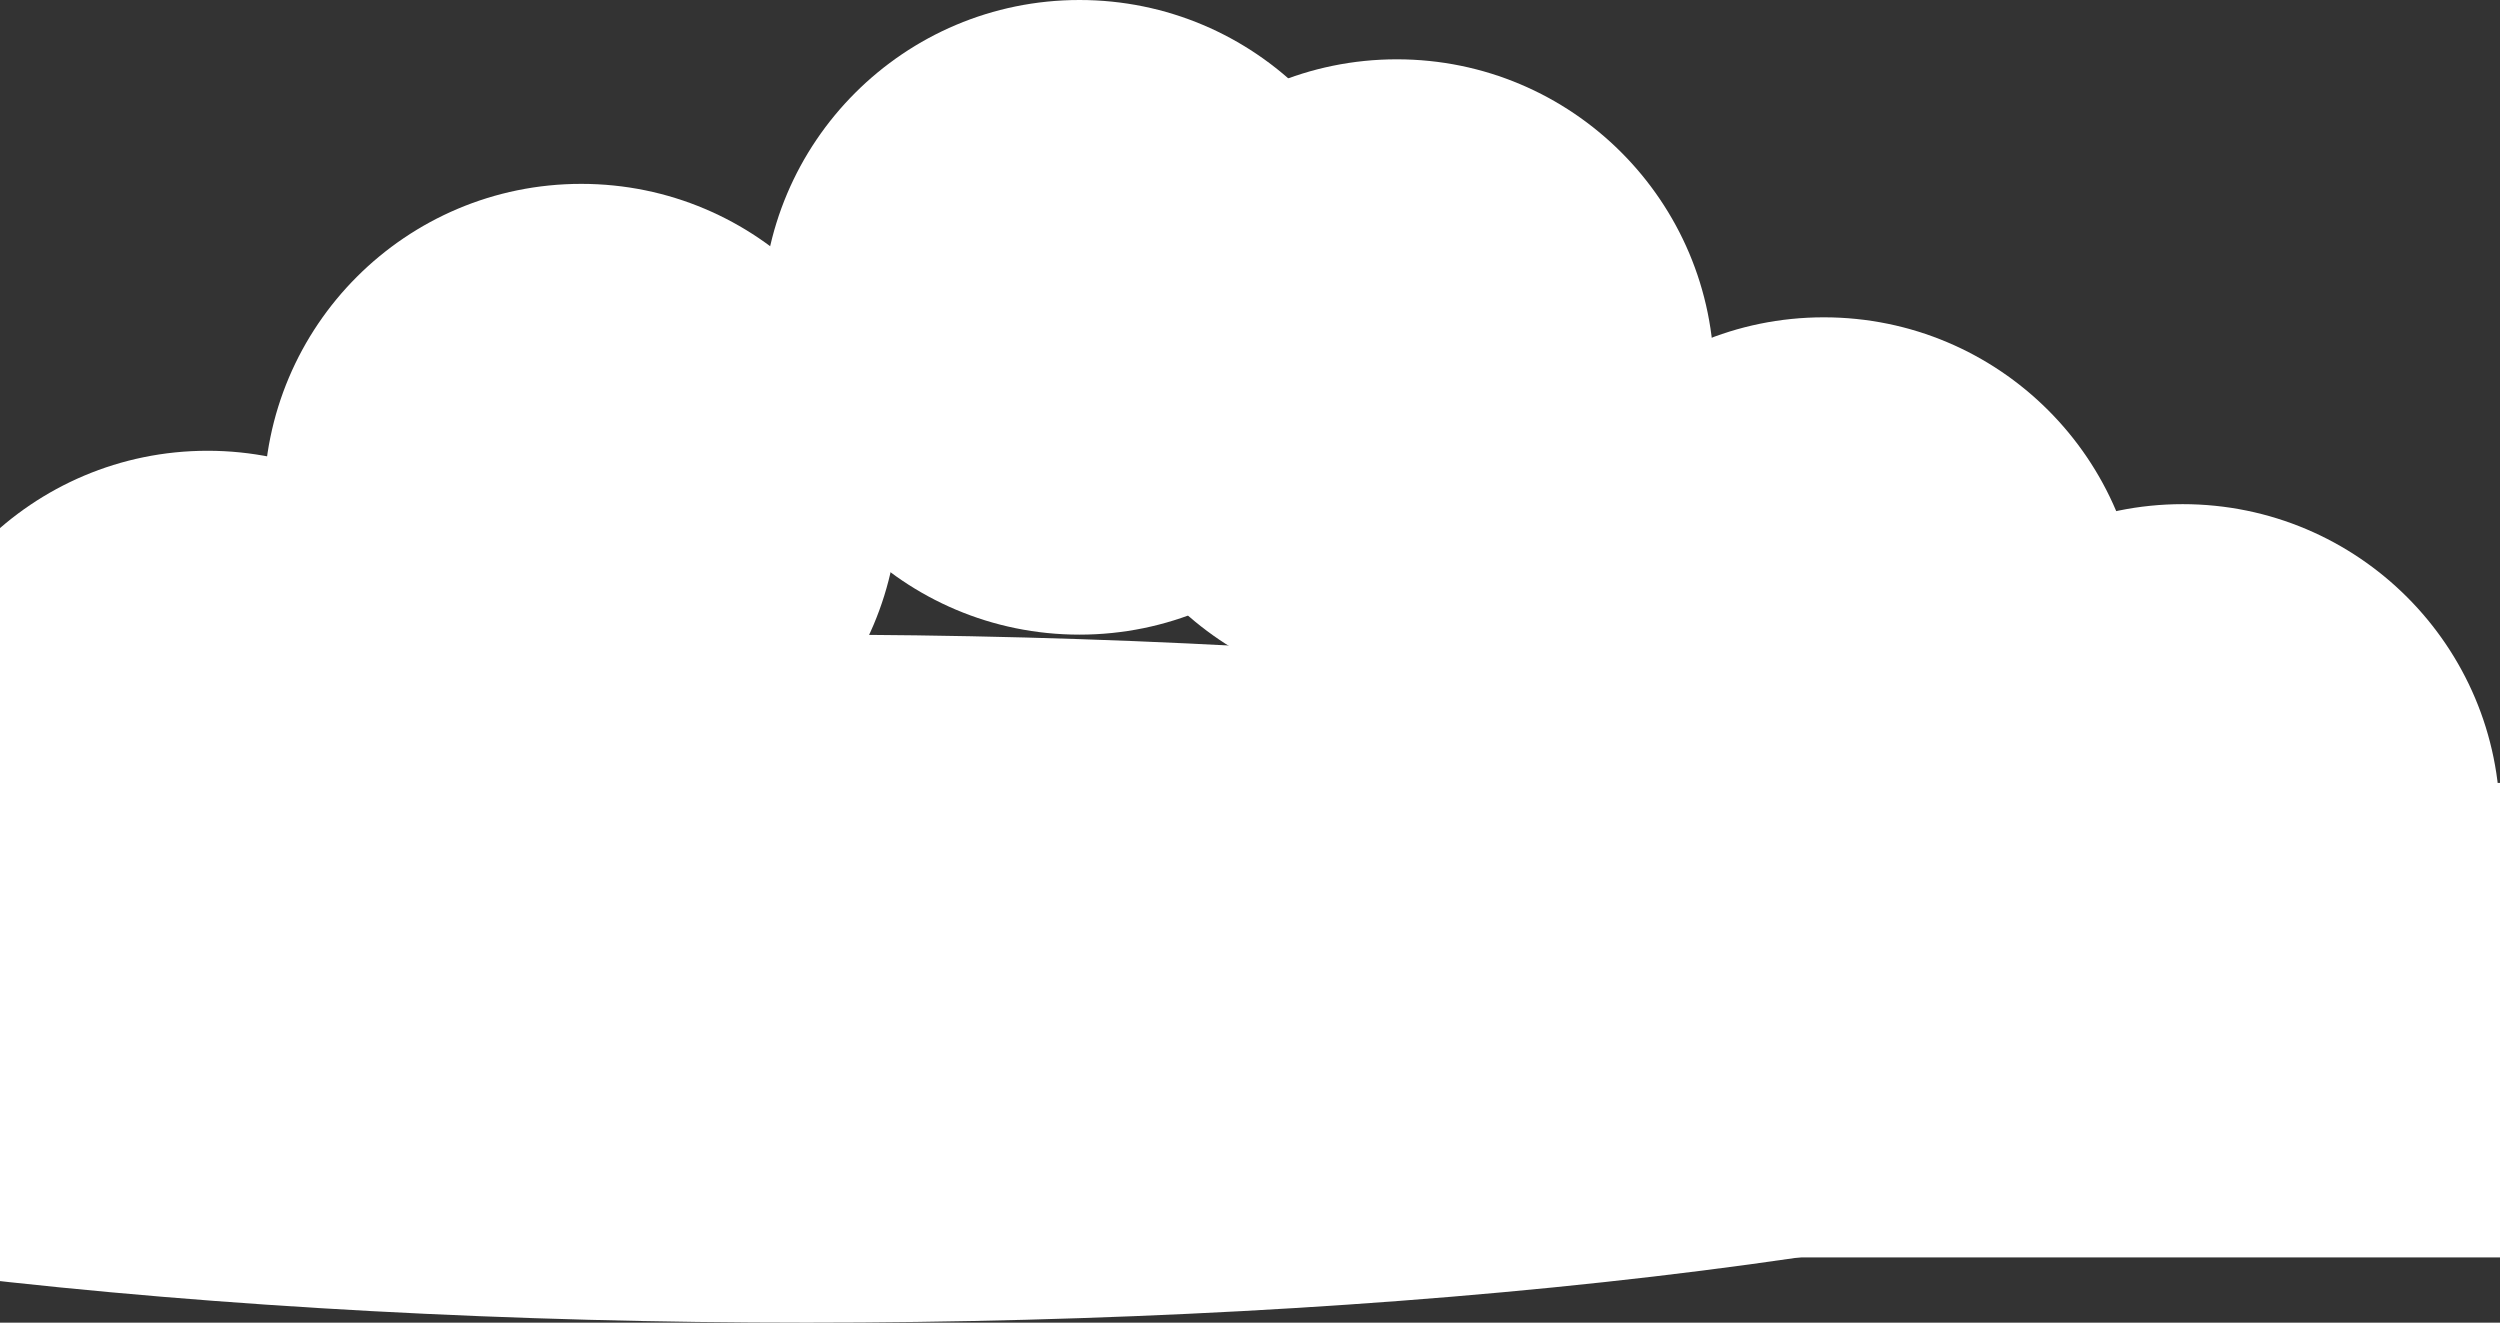 <?xml version="1.0" encoding="UTF-8"?>
<svg width="843px" height="446px" viewBox="0 0 843 446" version="1.1" xmlns="http://www.w3.org/2000/svg" xmlns:xlink="http://www.w3.org/1999/xlink">
    <rect x="0" y="0" width="843" height="446" fill="#333333" stroke="none"/>
    <!-- Generator: Sketch 41.2 (35397) - http://www.bohemiancoding.com/sketch -->
    <title>Group 35</title>
    <desc>Created with Sketch.</desc>
    <defs></defs>
    <g id="Product" stroke="none" stroke-width="1" fill="none" fill-rule="evenodd">
        <g id="Desktop-HD-Copy" transform="translate(0, -2586)" fill="#FFFFFF">
            <g id="Trusted-Alert-Delivery" transform="translate(-299, 2586)">
                <g id="Group-35">
                    <ellipse id="Oval-13" cx="571" cy="330" rx="571" ry="116"></ellipse>
                    <rect id="Rectangle-13" x="262" y="264" width="880" height="160"></rect>
                    <circle id="Oval-12" cx="914" cy="214" r="107"></circle>
                    <circle id="Oval-12-Copy-3" cx="1035" cy="277" r="107"></circle>
                    <circle id="Oval-12-Copy-4" cx="770" cy="127" r="107"></circle>
                    <circle id="Oval-12-Copy-5" cx="663" cy="107" r="107"></circle>
                    <circle id="Oval-12-Copy-6" cx="495" cy="169" r="107"></circle>
                    <circle id="Oval-12-Copy-7" cx="369" cy="259" r="107"></circle>
                </g>
            </g>
        </g>
    </g>
</svg>